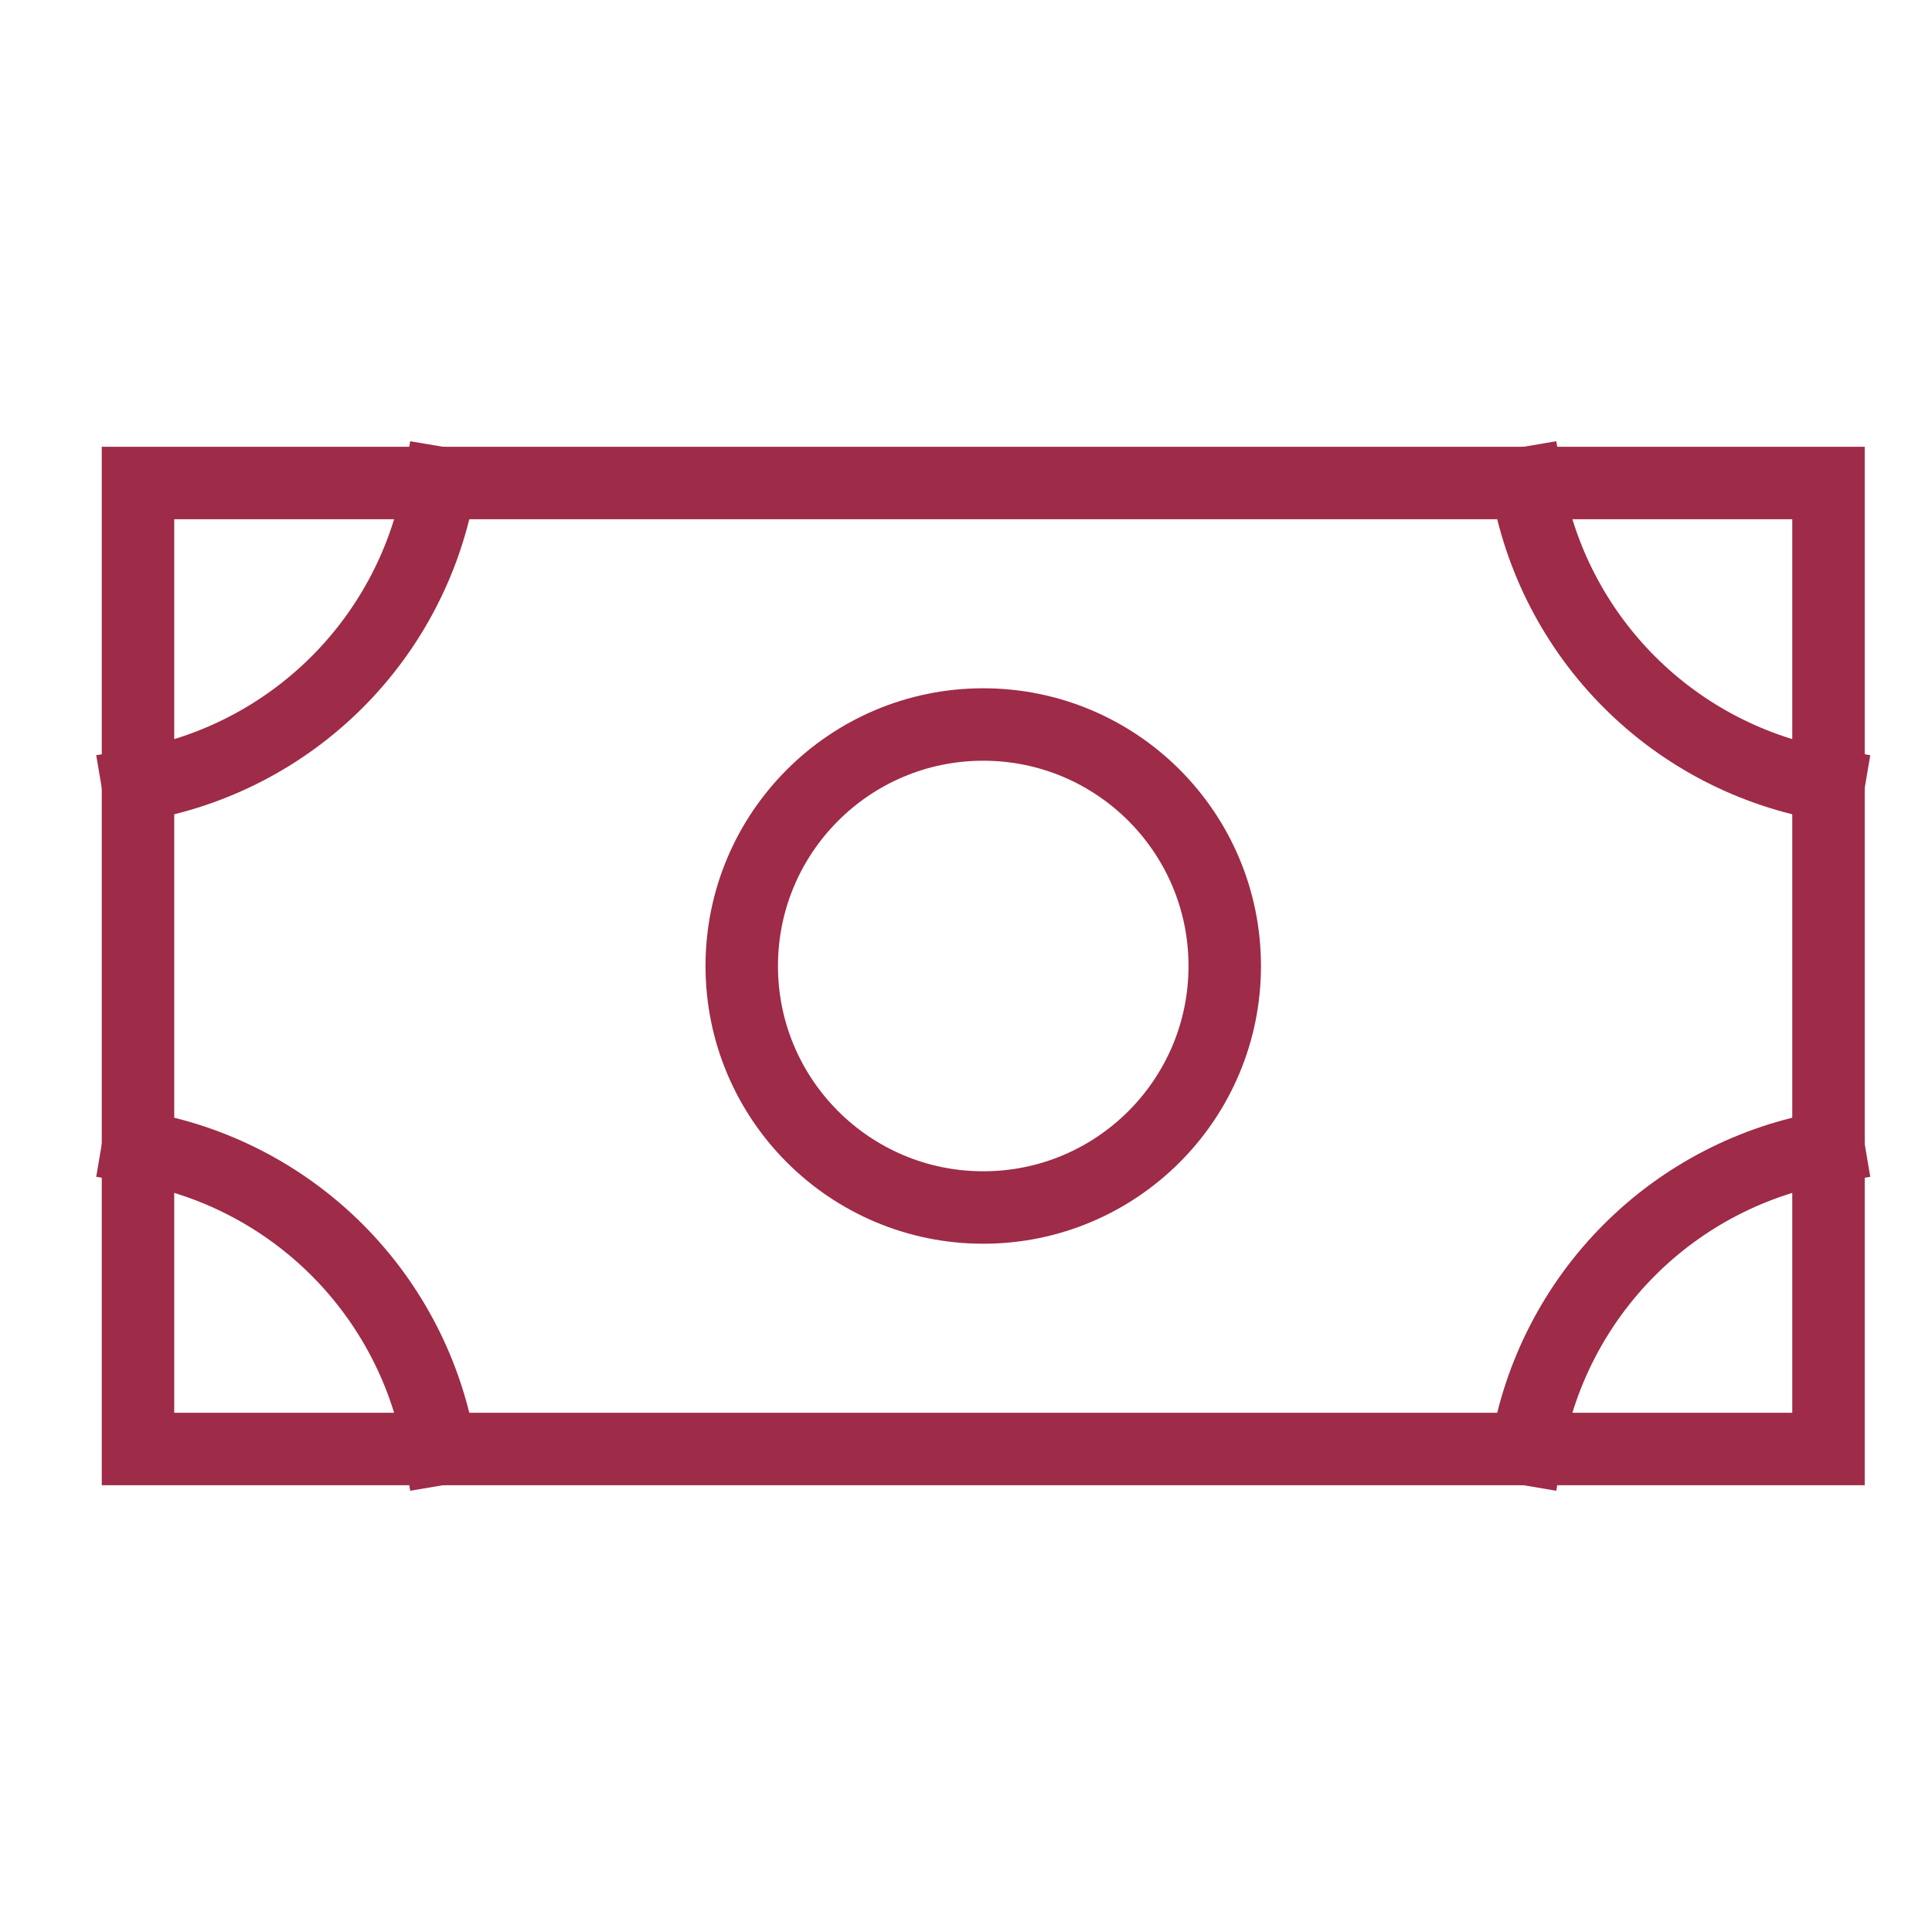 <svg width="40" height="40" viewBox="0 0 40 40" fill="none" xmlns="http://www.w3.org/2000/svg">
<g id="Money">
<g id="Group 21">
<path id="Vector" d="M20.357 25C23.119 25 25.357 22.761 25.357 20C25.357 17.239 23.119 15 20.357 15C17.596 15 15.357 17.239 15.357 20C15.357 22.761 17.596 25 20.357 25Z" stroke="#9E2B47" stroke-width="1.5" stroke-miterlimit="10" stroke-linecap="square"/>
<path id="Vector_2" d="M37.857 10H2.857V30H37.857V10Z" stroke="#9E2B47" stroke-width="1.5" stroke-miterlimit="10" stroke-linecap="square"/>
<path id="Vector_3" d="M37.857 16.25C36.296 15.985 34.855 15.242 33.736 14.122C32.616 13.002 31.872 11.561 31.607 10" stroke="#9E2B47" stroke-width="1.5" stroke-miterlimit="10" stroke-linecap="square"/>
<path id="Vector_4" d="M31.607 30C31.872 28.439 32.616 26.998 33.736 25.878C34.855 24.758 36.296 24.015 37.857 23.75" stroke="#9E2B47" stroke-width="1.5" stroke-miterlimit="10" stroke-linecap="square"/>
<path id="Vector_5" d="M2.857 23.75C4.419 24.015 5.859 24.758 6.979 25.878C8.099 26.998 8.843 28.439 9.107 30" stroke="#9E2B47" stroke-width="1.5" stroke-miterlimit="10" stroke-linecap="square"/>
<path id="Vector_6" d="M9.107 10C8.843 11.561 8.099 13.002 6.979 14.122C5.859 15.242 4.419 15.985 2.857 16.25" stroke="#9E2B47" stroke-width="1.5" stroke-miterlimit="10" stroke-linecap="square"/>
</g>
</g>
</svg>
